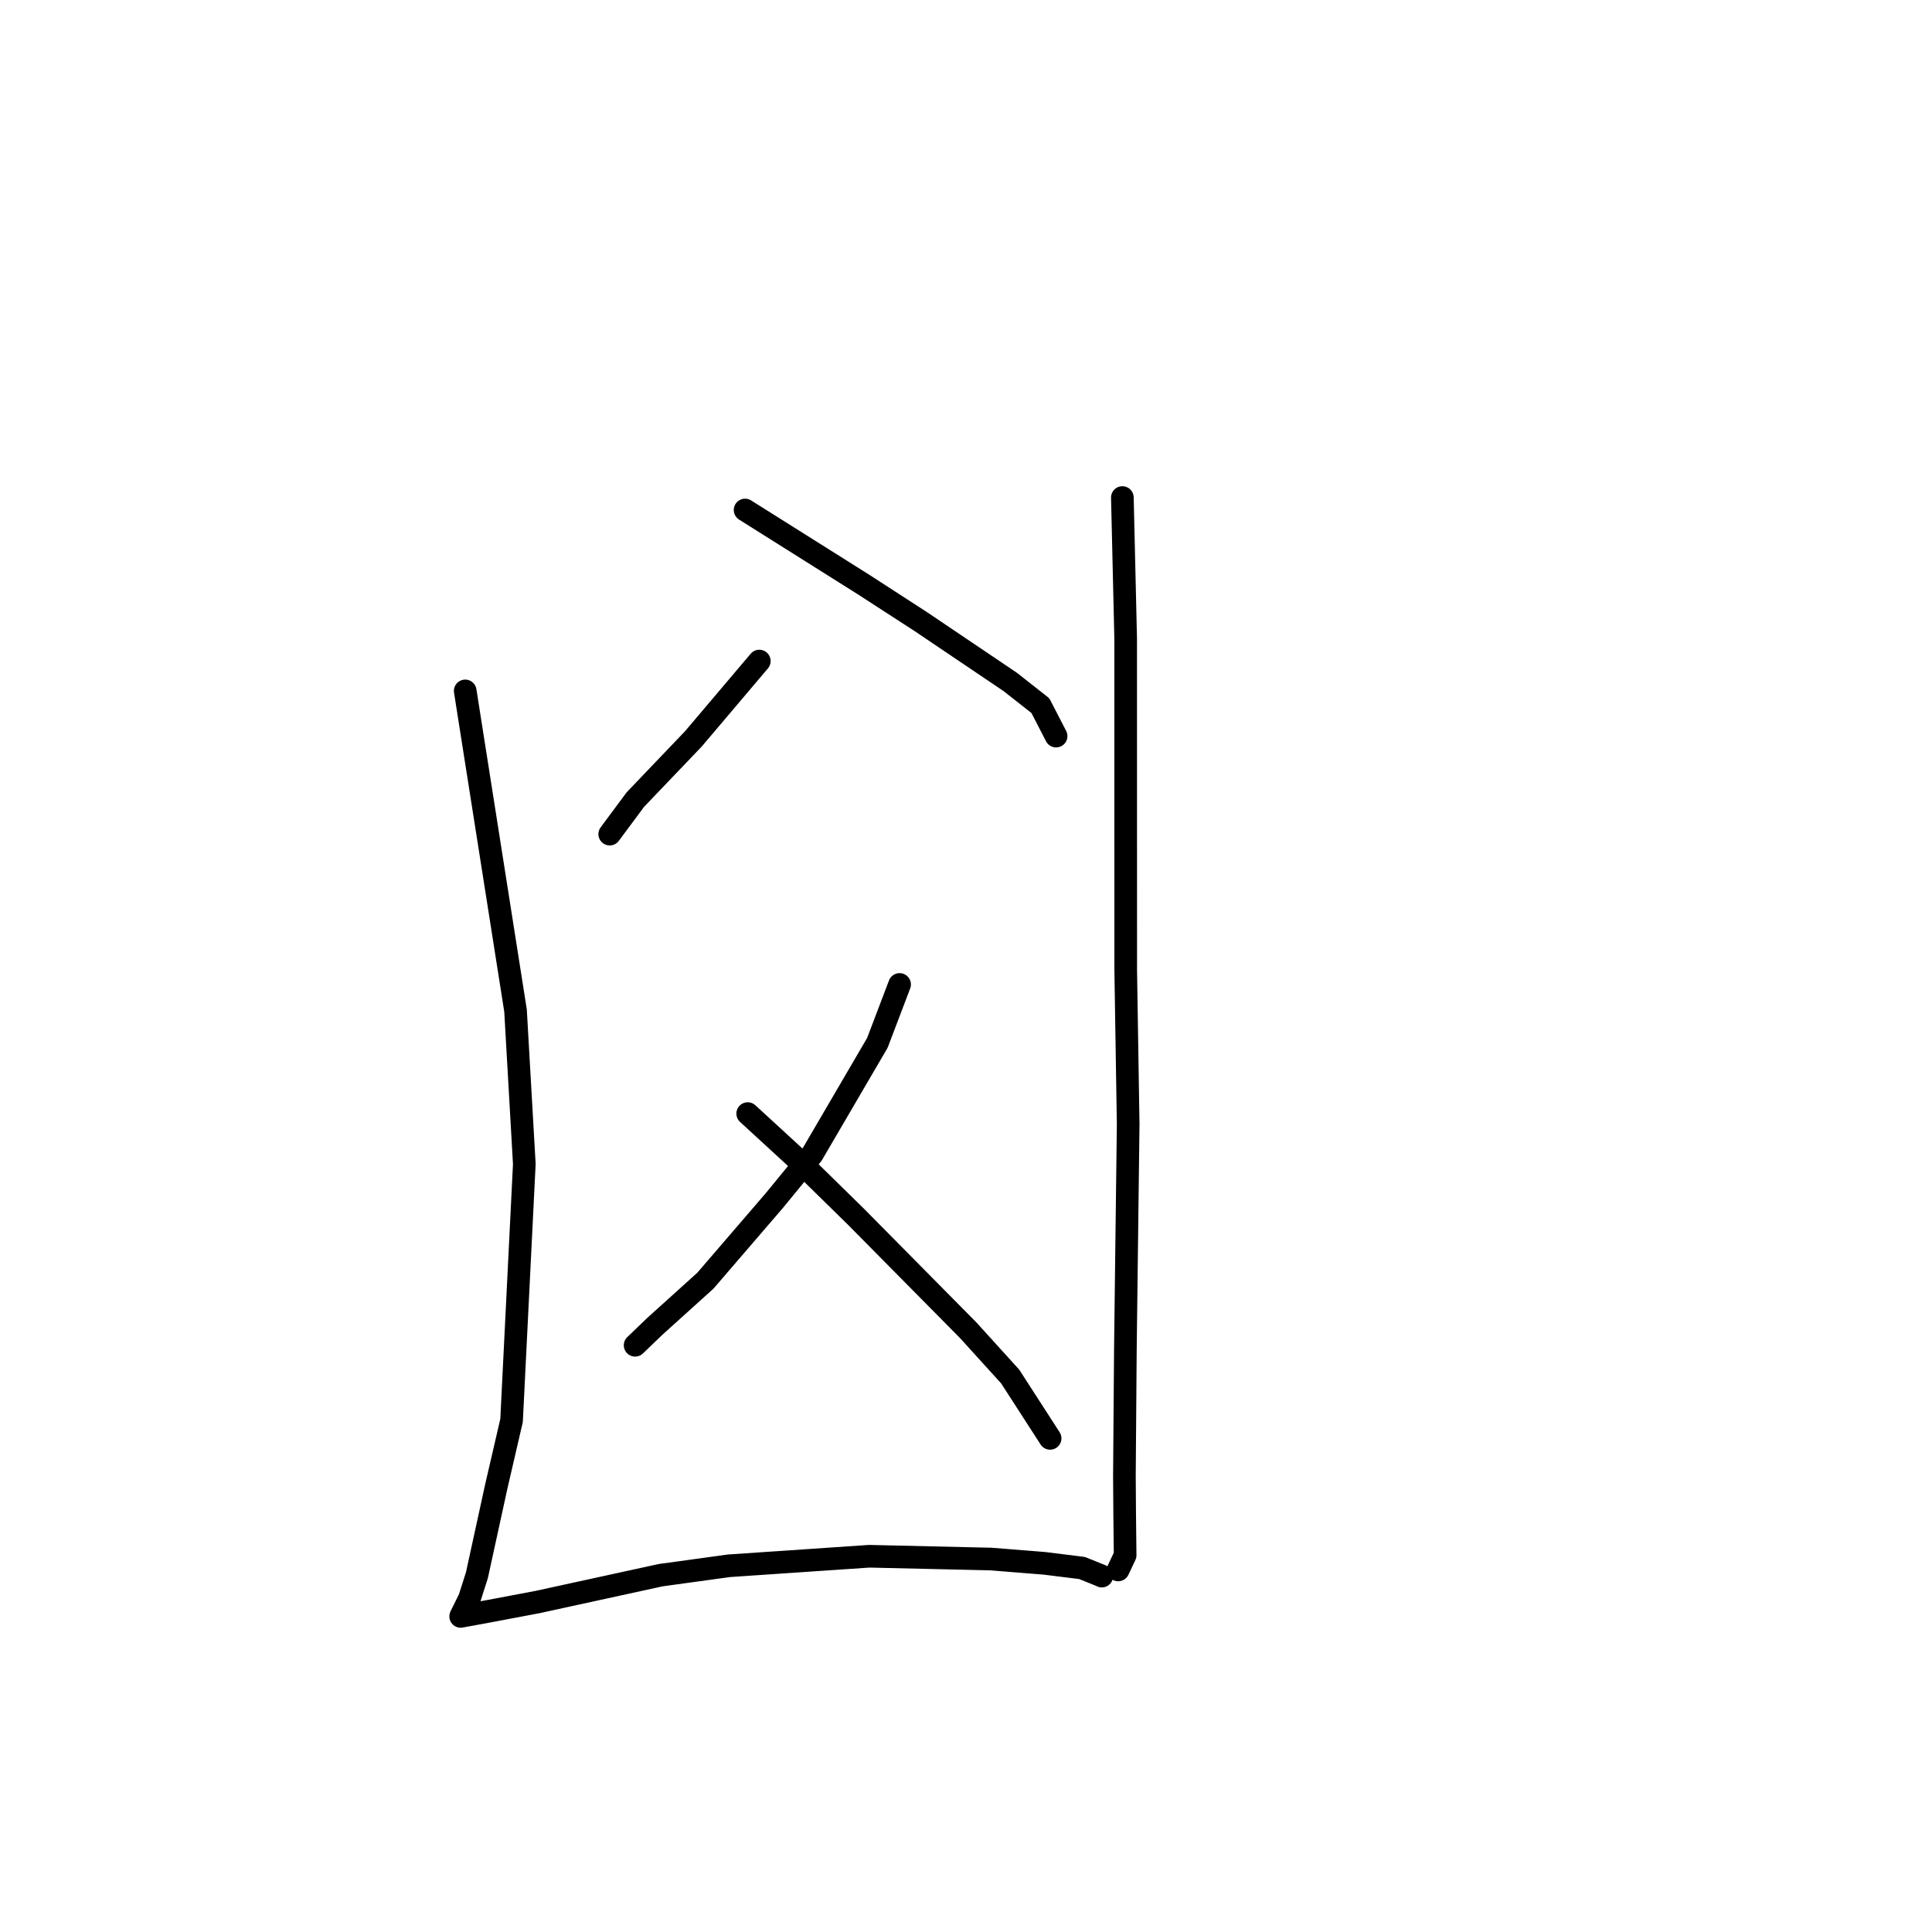 <?xml version="1.0" standalone="no"?>
    <svg width="256" height="256" xmlns="http://www.w3.org/2000/svg" version="1.1">
    <polyline stroke="black" stroke-width="3" stroke-linecap="round" fill="transparent" stroke-linejoin="round" points="61.643 91.55 68.311 133.915 69.474 154.247 67.785 188.222 65.777 196.89 63.195 208.714 62.209 211.815 61.081 214.09 61.045 214.172 61.042 214.18 61.042 214.181 61.041 214.181 64.729 213.505 71.242 212.275 87.534 208.721 96.579 207.475 115.181 206.211 131.321 206.582 138.423 207.153 143.377 207.768 145.922 208.797 145.983 208.834 145.996 208.842 " />
        <polyline stroke="black" stroke-width="3" stroke-linecap="round" fill="transparent" stroke-linejoin="round" points="148.719 65.926 149.157 84.598 149.163 128.537 149.489 148.98 149.118 178.868 148.99 195.528 149.024 200.528 149.086 206.071 148.247 207.851 148.165 208.024 " />
        <polyline stroke="black" stroke-width="3" stroke-linecap="round" fill="transparent" stroke-linejoin="round" points="100.612 87.594 91.88 97.901 84.19 105.948 81.064 110.158 80.791 110.526 " />
        <polyline stroke="black" stroke-width="3" stroke-linecap="round" fill="transparent" stroke-linejoin="round" points="98.728 67.577 114.437 77.461 121.996 82.357 133.871 90.368 137.855 93.501 139.764 97.2 139.939 97.539 " />
        <polyline stroke="black" stroke-width="3" stroke-linecap="round" fill="transparent" stroke-linejoin="round" points="119.201 130.445 116.254 138.19 107.623 152.957 102.59 159.097 93.463 169.703 86.793 175.723 84.362 178.057 84.156 178.255 " />
        <polyline stroke="black" stroke-width="3" stroke-linecap="round" fill="transparent" stroke-linejoin="round" points="99.074 147.557 105.516 153.473 113.383 161.186 128.293 176.265 133.856 182.398 138.664 189.846 139.145 190.591 " />
        </svg>